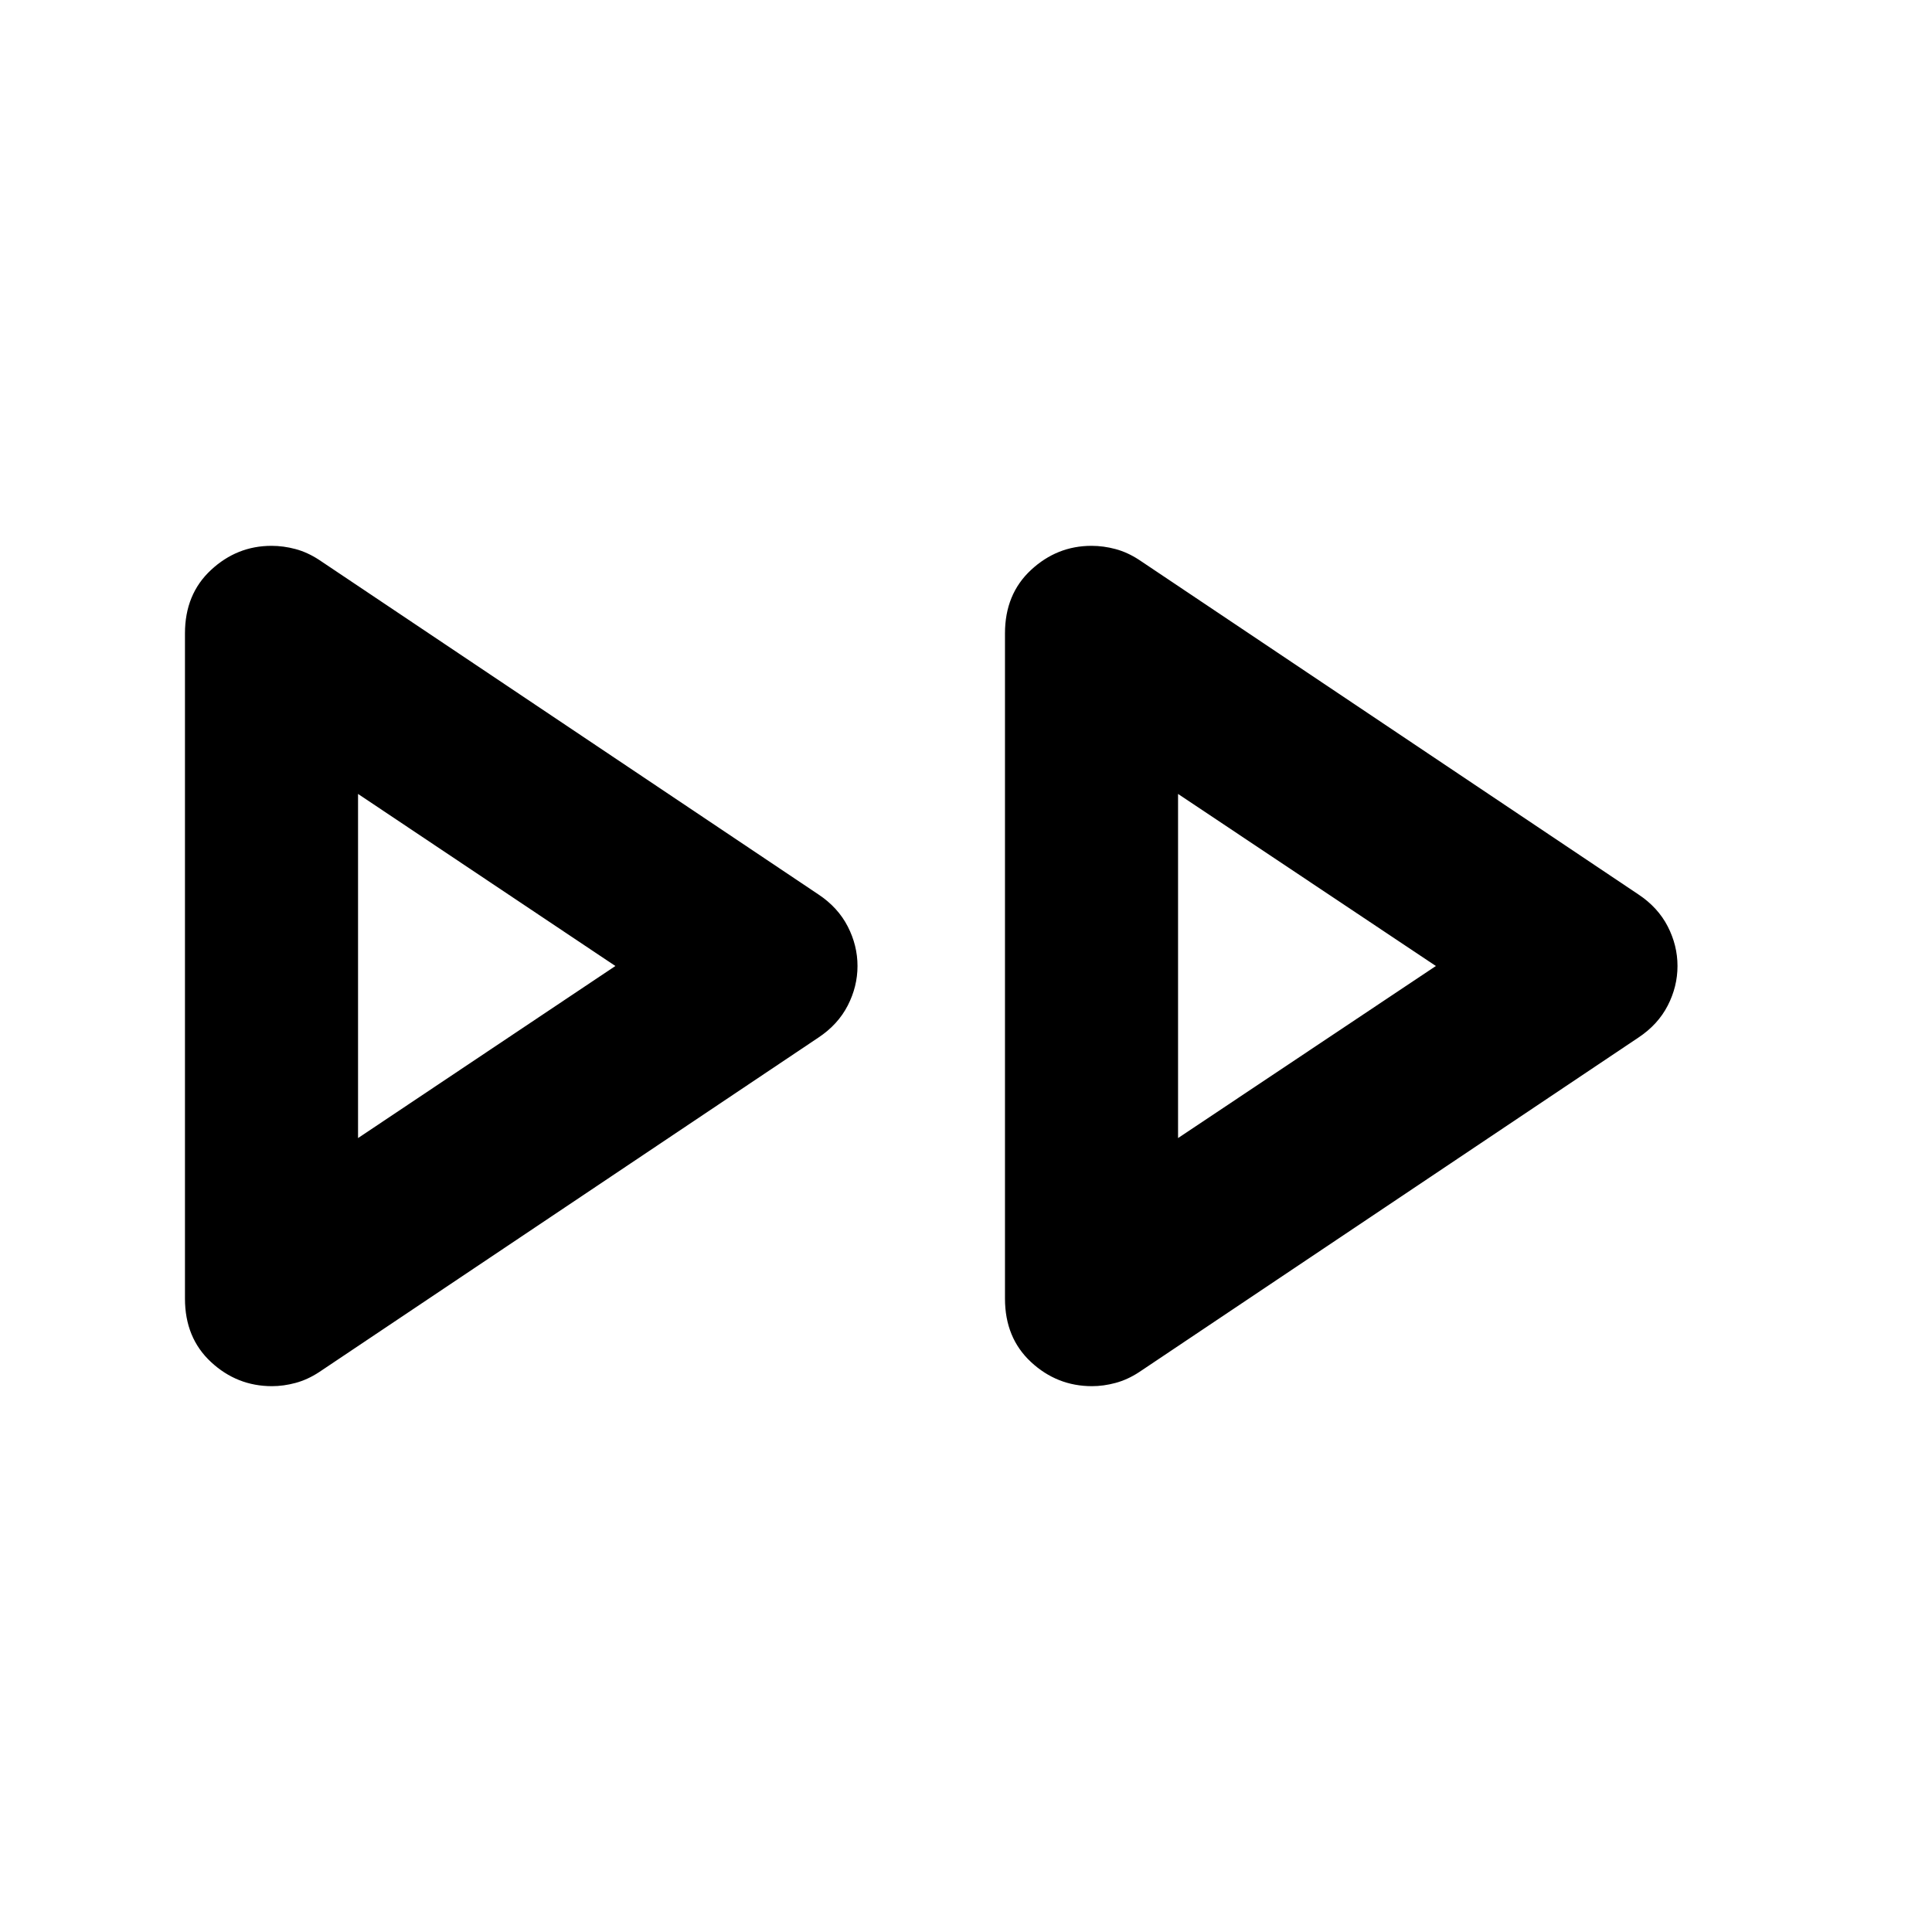 <svg xmlns="http://www.w3.org/2000/svg" height="24" viewBox="0 -960 960 960" width="24"><path d="M91.91-314.72v-330.56q0-19.49 12.93-31.5 12.92-12 30.07-12 5.96 0 11.93 1.61 5.96 1.6 11.68 5.34L406.7-515.54q9.69 6.45 14.54 15.9 4.85 9.44 4.85 19.64 0 10.2-4.85 19.64-4.85 9.45-14.54 15.9L158.52-278.17q-5.72 3.74-11.68 5.34-5.97 1.61-11.69 1.61-17.39 0-30.31-12-12.93-12.01-12.93-31.5Zm407.46 0v-330.56q0-19.49 12.92-31.5 12.93-12 30.08-12 5.96 0 11.92 1.61 5.97 1.6 11.69 5.34l248.17 166.29q9.7 6.45 14.55 15.9 4.84 9.44 4.84 19.64 0 10.2-4.84 19.64-4.85 9.45-14.55 15.9L565.98-278.17q-5.72 3.74-11.69 5.34-5.96 1.61-11.68 1.61-17.39 0-30.32-12-12.92-12.01-12.92-31.5ZM177.91-480Zm407.46 0Zm-407.46 85.5L305.78-480l-127.87-85.5v171Zm407.46 0L713.48-480l-128.11-85.5v171Z"/></svg>